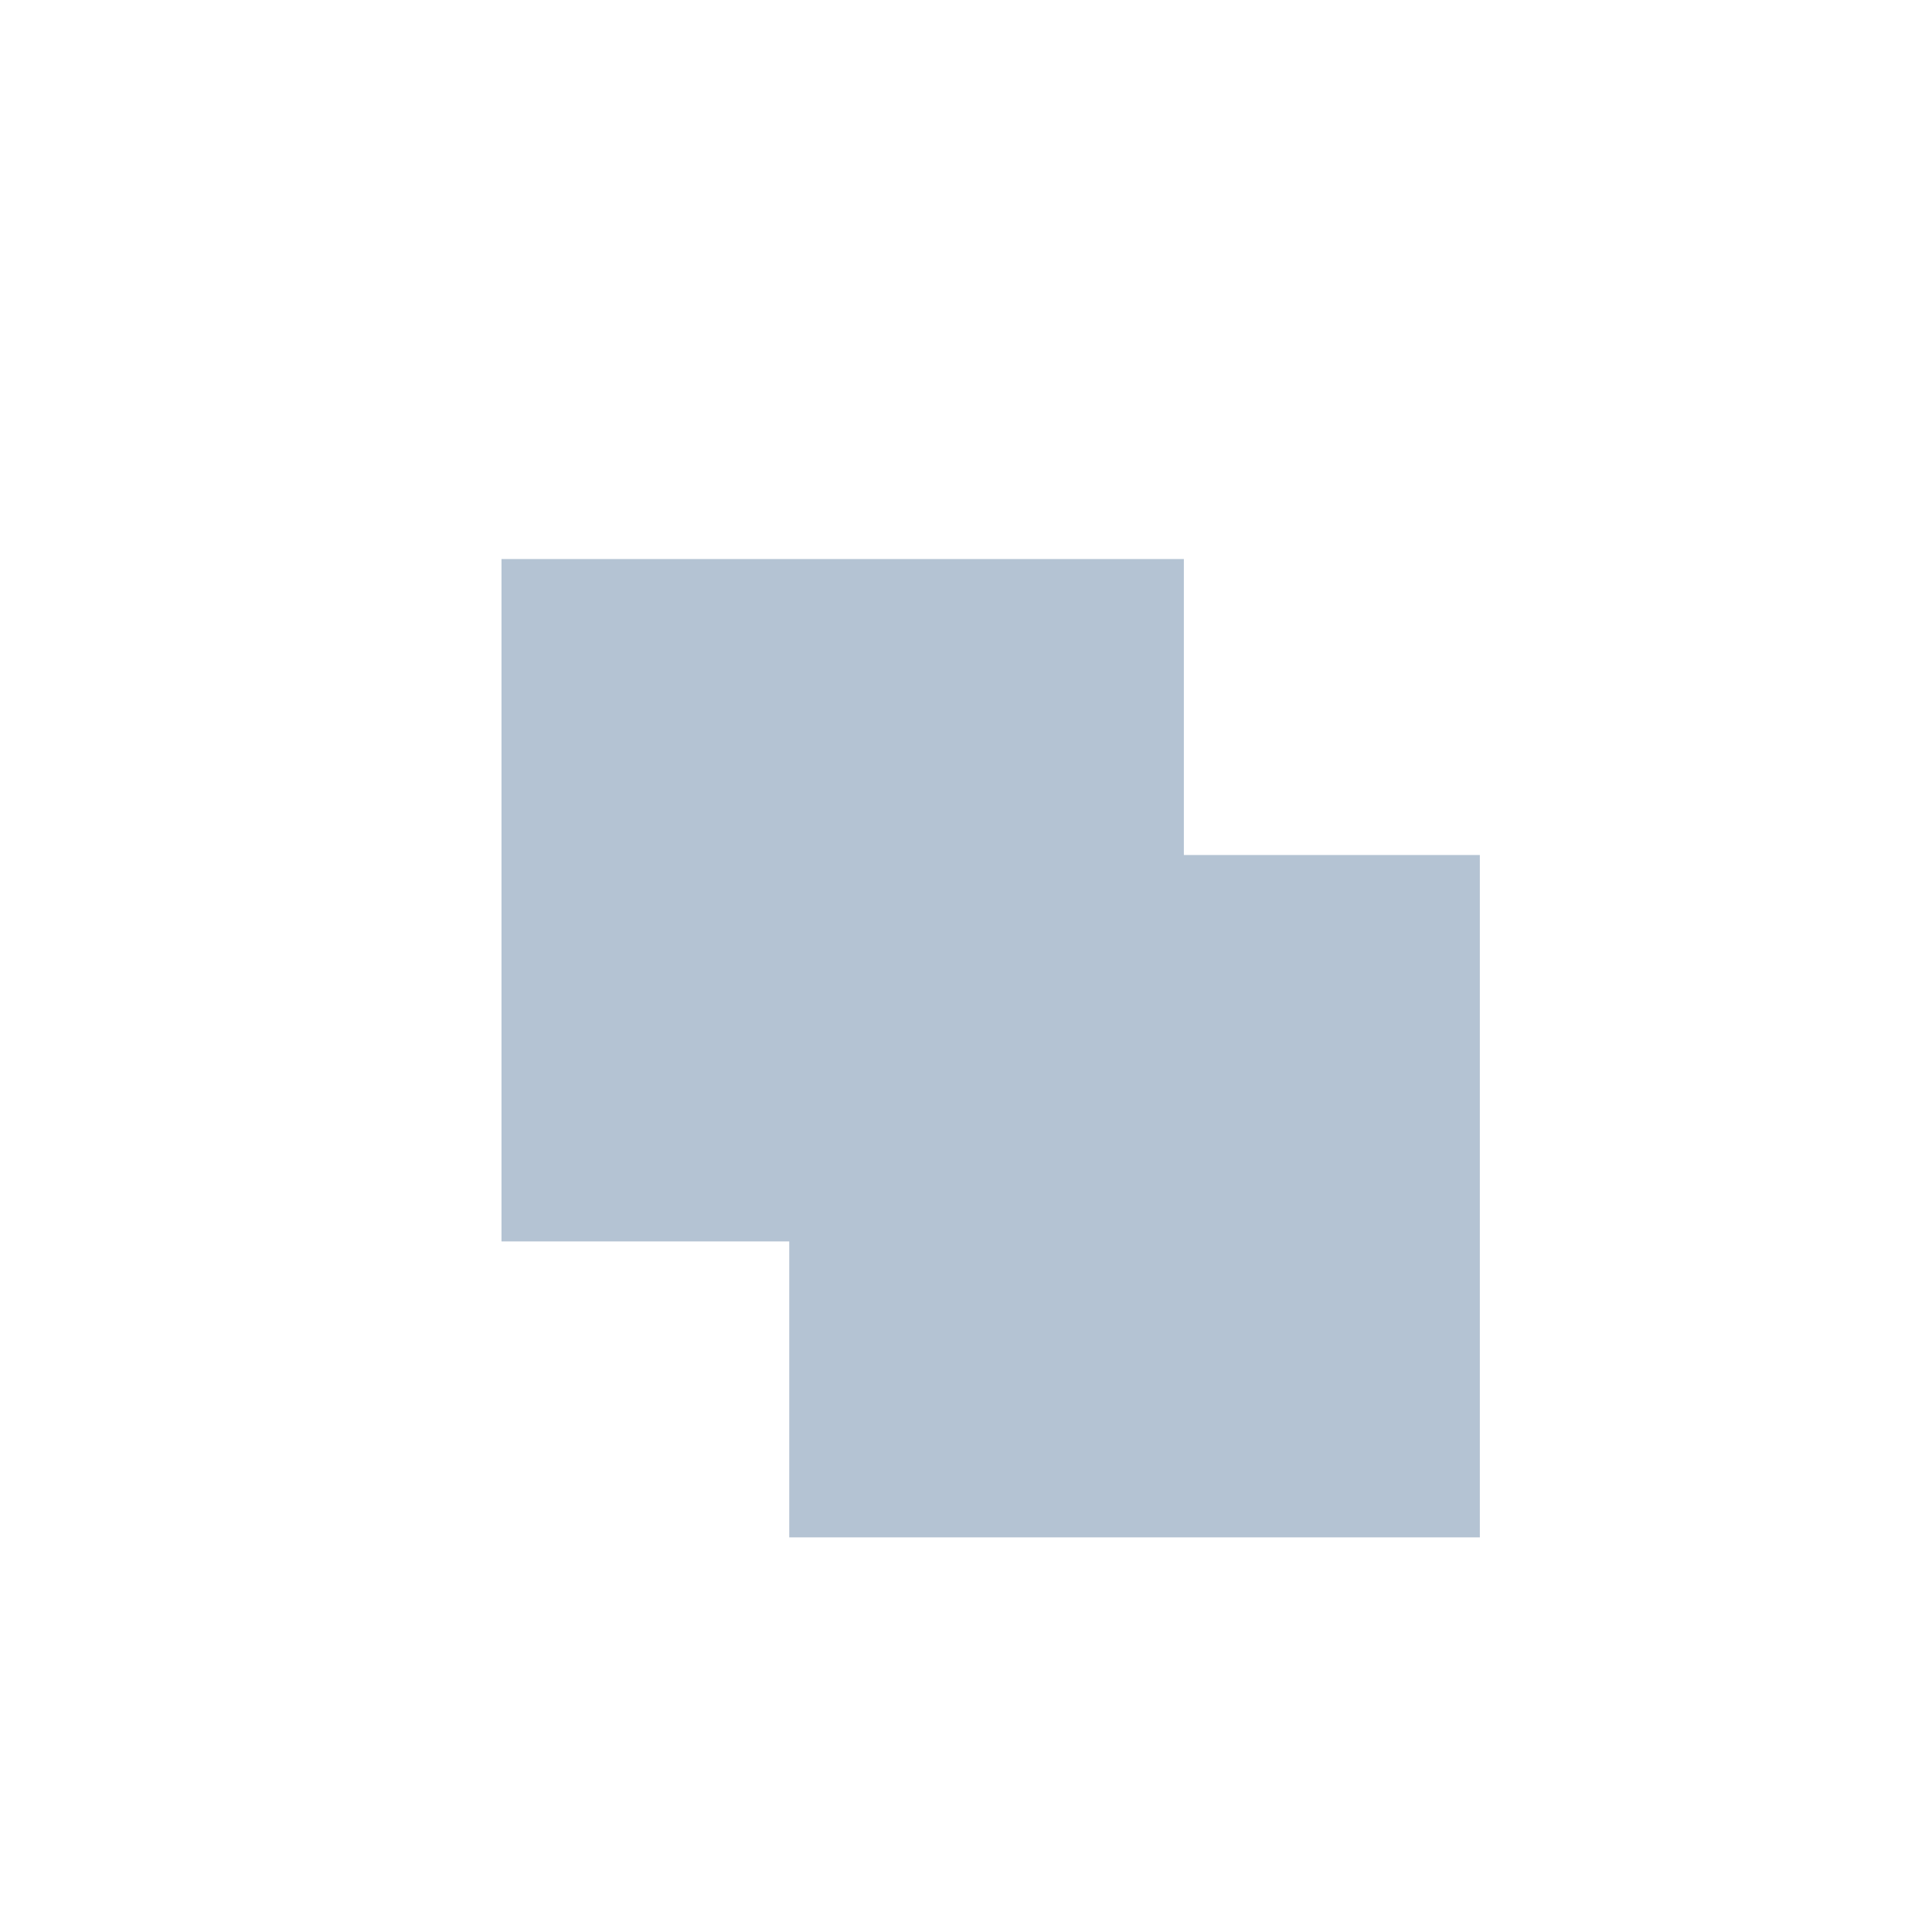 <?xml version="1.0" encoding="utf-8"?>
<!-- Generator: Adobe Illustrator 25.2.0, SVG Export Plug-In . SVG Version: 6.00 Build 0)  -->
<svg version="1.1" id="Layer_1" xmlns="http://www.w3.org/2000/svg" xmlns:xlink="http://www.w3.org/1999/xlink" x="0px" y="0px"
	 viewBox="0 0 23.5 23.5" style="enable-background:new 0 0 23.5 23.5;" xml:space="preserve">
<style type="text/css">
	.st0{fill:#B4C3D3;}
	.st1{fill:#FFFFFF;}
	.st2{fill-rule:evenodd;clip-rule:evenodd;fill:#B4C3D3;}
	.st3{fill:none;}
</style>
<g>
	<polygon class="st2" points="18,11.6 18,10.4 14.4,10.4 14.4,8 14.4,6.8 6.1,6.8 6.1,15.1 9.6,15.1 9.6,17.5 9.6,18.7 10.8,18.7 
		16.8,18.7 18,18.7 18,17.5 18,11.6 	"/>
</g>
</svg>
